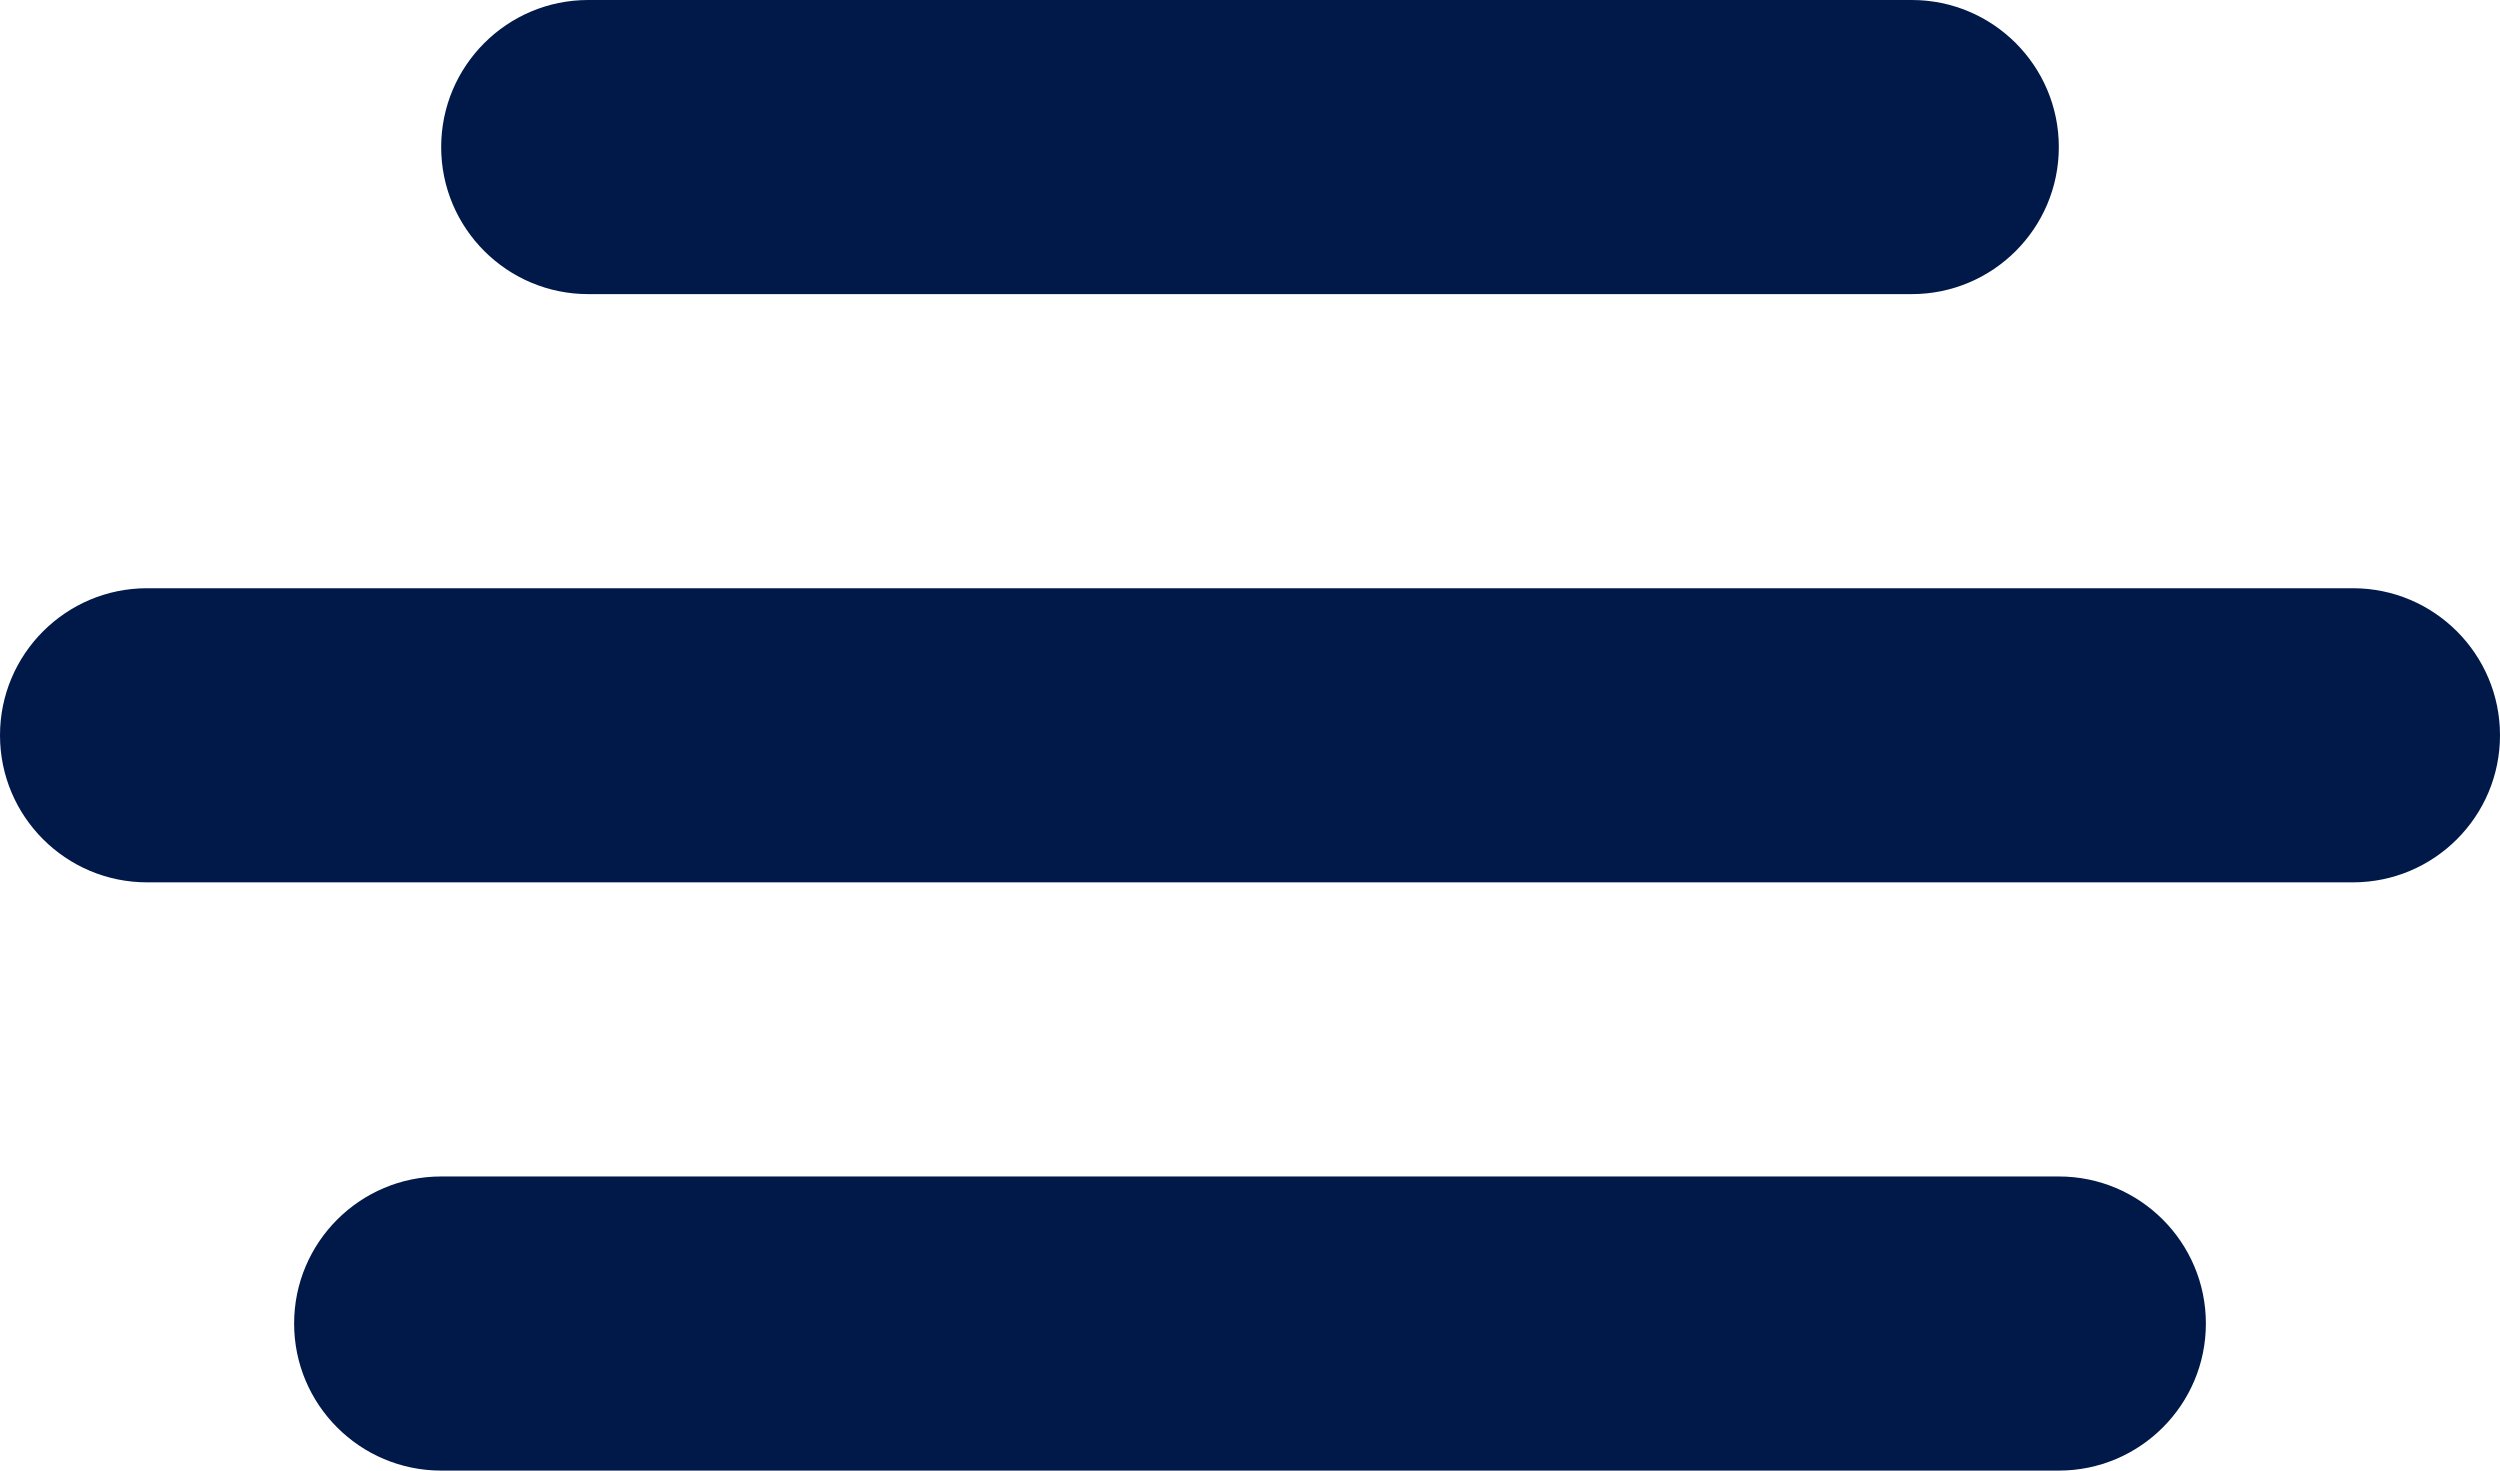 <svg width="17" height="10" viewBox="0 0 17 10" fill="none" xmlns="http://www.w3.org/2000/svg">
<path fill-rule="evenodd" clip-rule="evenodd" d="M3 1C3 0.448 3.448 0 4 0H13C13.552 0 14 0.448 14 1C14 1.552 13.552 2 13 2H4C3.448 2 3 1.552 3 1ZM0 5C0 4.448 0.448 4 1 4H16C16.552 4 17 4.448 17 5C17 5.552 16.552 6 16 6H1C0.448 6 0 5.552 0 5ZM3 8C2.448 8 2 8.448 2 9C2 9.552 2.448 10 3 10H14C14.552 10 15 9.552 15 9C15 8.448 14.552 8 14 8H3Z" fill="#011949"/>
</svg>
